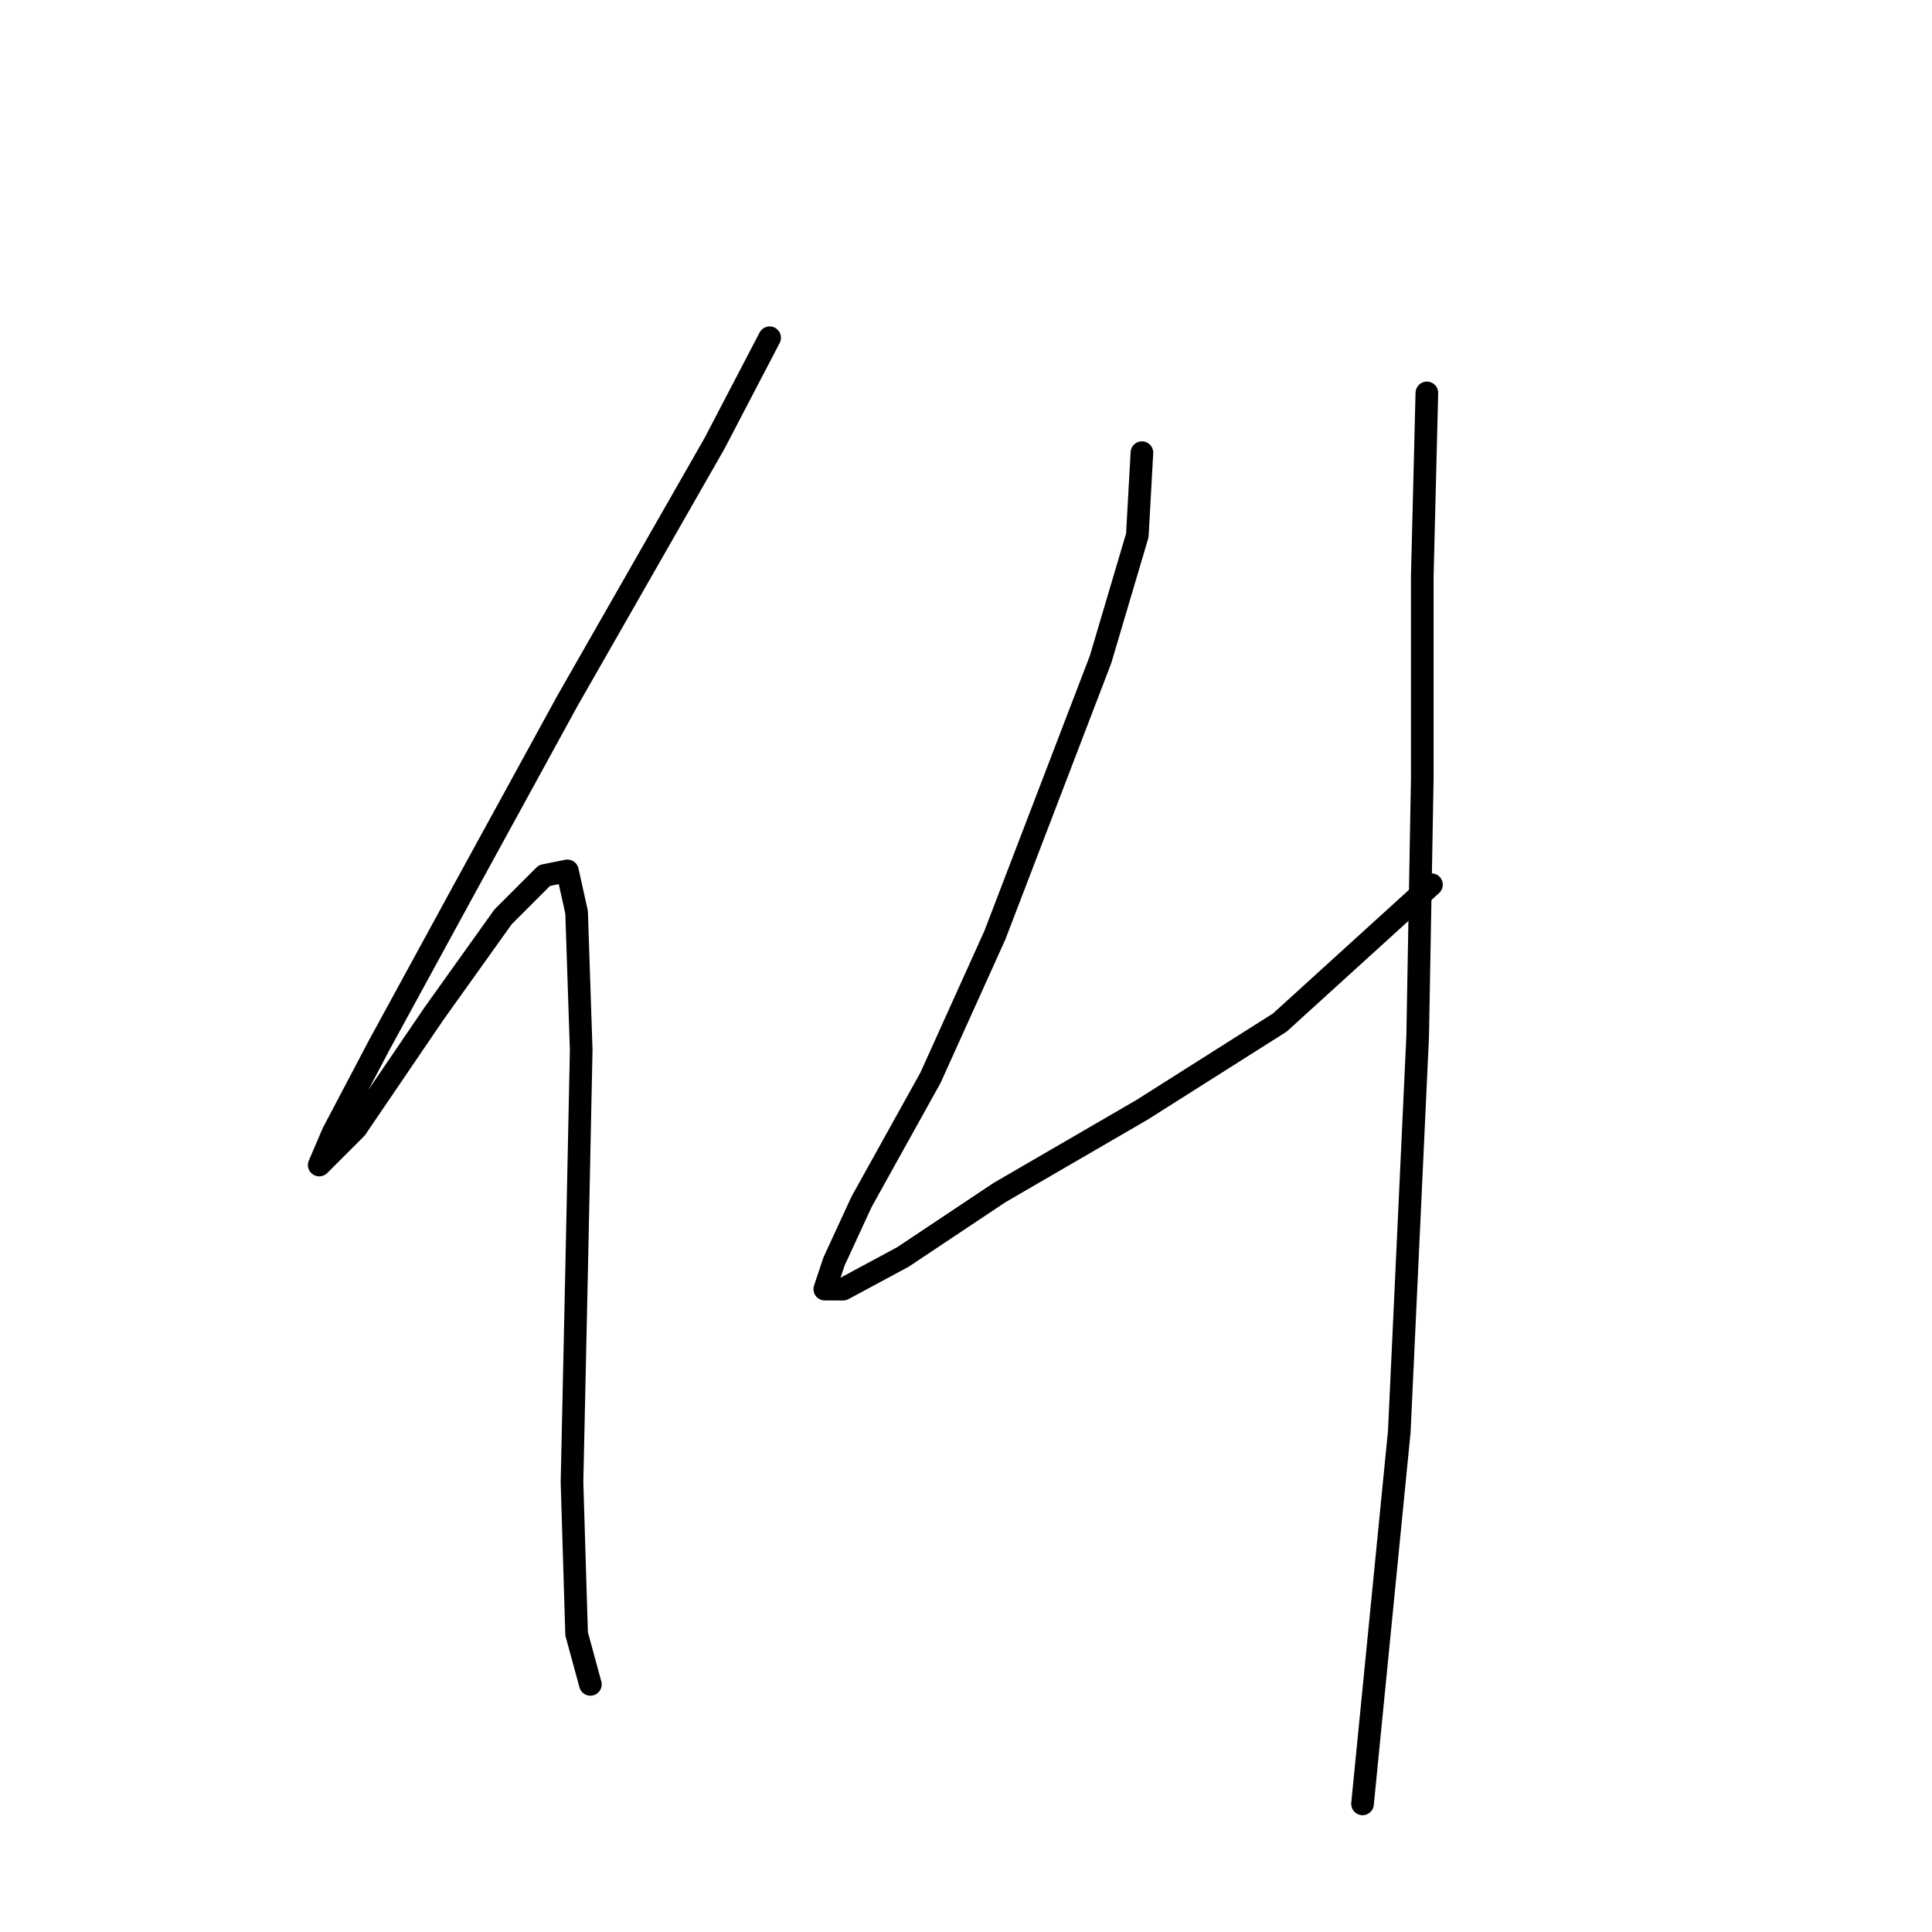 <?xml version="1.0" standalone="no"?>
    <svg width="256" height="256" xmlns="http://www.w3.org/2000/svg" version="1.1">
    <polyline stroke="black" stroke-width="3" stroke-linecap="round" fill="transparent" stroke-linejoin="round" points="101.981 44.754 94.673 58.761 75.185 92.865 61.178 118.443 50.216 138.54 44.126 150.111 42.299 154.374 47.171 149.502 57.524 134.277 66.659 121.488 72.14 116.007 75.185 115.398 76.403 120.879 77.012 139.149 76.403 168.381 75.794 196.394 76.403 216.491 78.23 223.19 78.23 223.19 " />
        <polyline stroke="black" stroke-width="3" stroke-linecap="round" fill="transparent" stroke-linejoin="round" points="151.31 59.979 150.701 70.941 145.829 87.384 131.822 123.924 123.296 142.803 114.161 159.246 110.507 167.163 109.289 170.817 111.725 170.817 119.642 166.554 132.431 158.028 151.31 147.066 169.58 135.495 189.676 117.225 189.676 117.225 " />
        <polyline stroke="black" stroke-width="3" stroke-linecap="round" fill="transparent" stroke-linejoin="round" points="189.067 52.062 188.458 76.422 188.458 103.218 187.849 137.322 185.413 189.695 180.542 239.024 180.542 239.024 " />
        </svg>